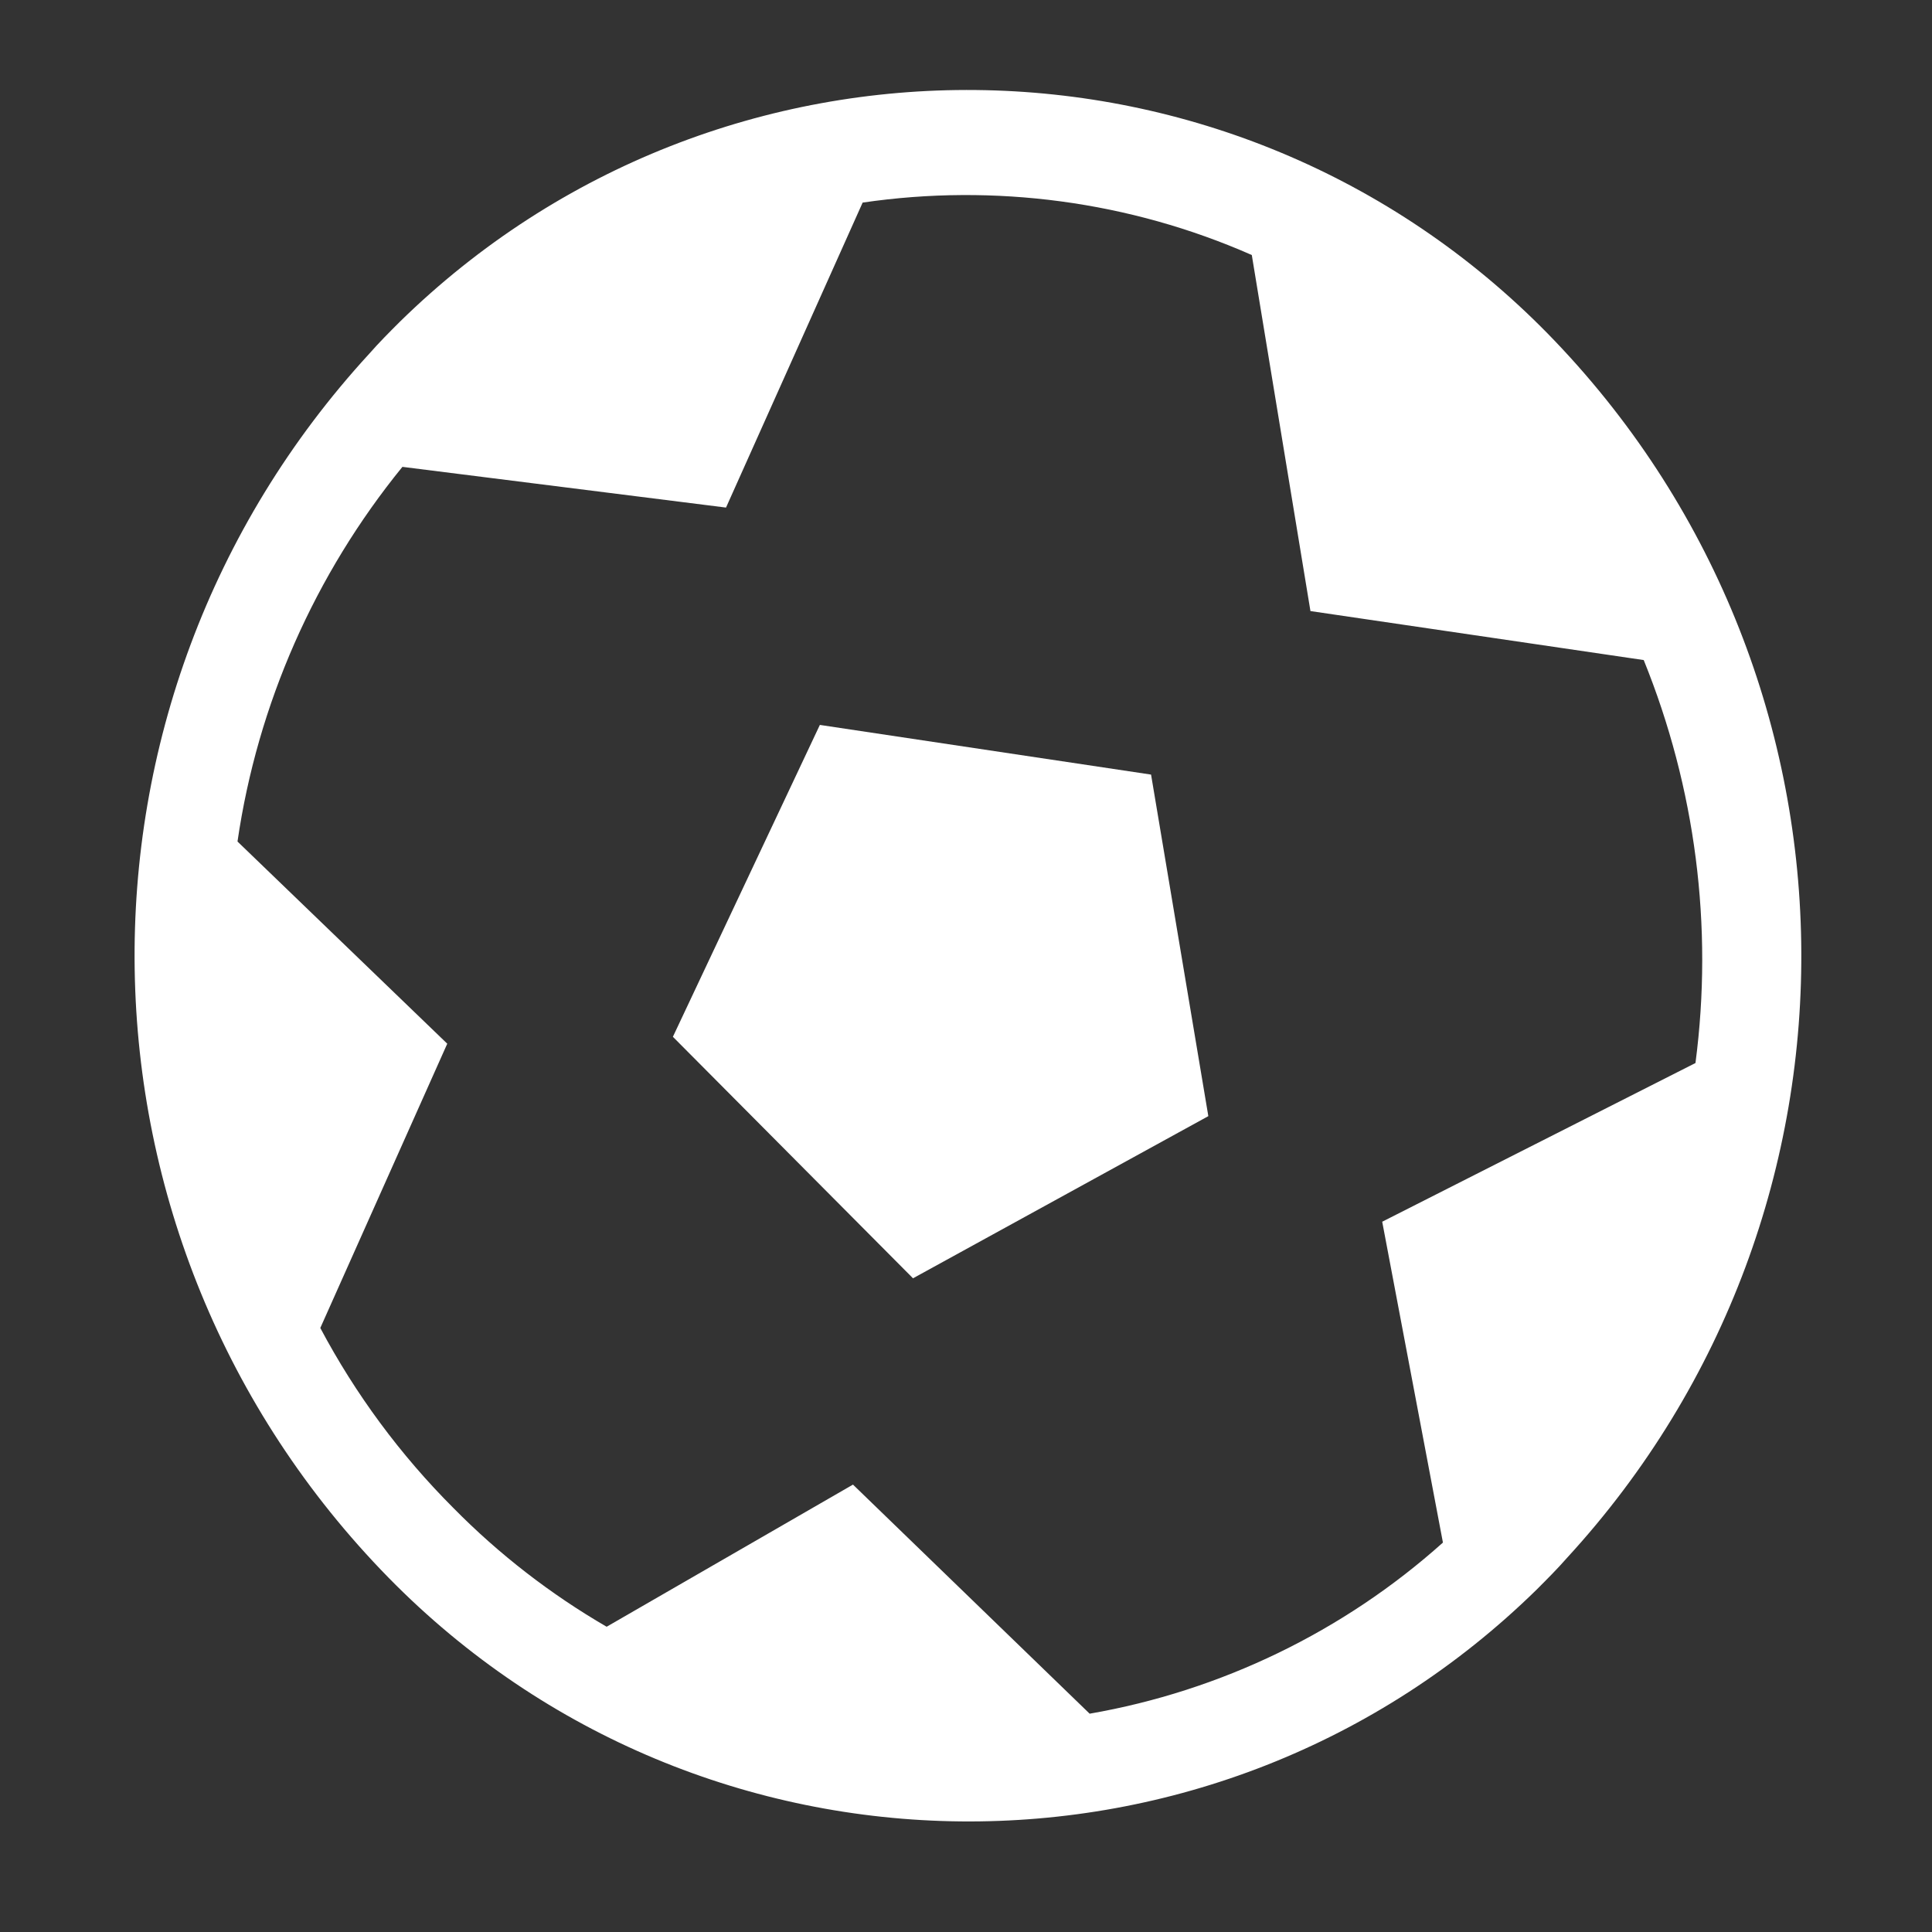 <?xml version="1.0" encoding="utf-8"?>
<!-- Generator: Adobe Illustrator 23.0.3, SVG Export Plug-In . SVG Version: 6.00 Build 0)  -->
<svg version="1.1" id="Layer_1" xmlns="http://www.w3.org/2000/svg" xmlns:xlink="http://www.w3.org/1999/xlink" x="0px" y="0px"
	 viewBox="0 0 28 28" style="enable-background:new 0 0 28 28;" xml:space="preserve">
<rect x="0" y="0" width="28" height="28" fill="#333333" stroke="none"/>
<style type="text/css">
	.st0{fill:#FFFFFF;}
</style>
<g id="Group_85" transform="translate(-1065.558 169.826)">
	<path id="Path_120" class="st0" d="M1077.44-159.32l-2.13,4.52l3.48,3.5l4.28-2.35l-0.83-4.95L1077.44-159.32z"/>
	<path id="Path_121" class="st0" d="M1087.99-164.99c-4.55-4.64-12-4.72-16.64-0.17c-0.15,0.15-0.3,0.3-0.44,0.46
		c-4.64,5.05-4.52,12.84,0.28,17.74c4.55,4.64,12,4.72,16.64,0.17c0.15-0.15,0.3-0.3,0.44-0.46
		C1092.9-152.29,1092.78-160.09,1087.99-164.99z M1077.92-148.31l-3.57,2.06c-0.81-0.47-1.56-1.05-2.22-1.72
		c-0.77-0.77-1.42-1.65-1.93-2.61l1.84-4.12l-3.04-2.93c0.29-1.99,1.12-3.87,2.39-5.43l4.69,0.59l1.98-4.42
		c1.91-0.28,3.87-0.02,5.64,0.76l0.85,5.16l4.83,0.71c0.75,1.85,1.01,3.86,0.75,5.84l-4.54,2.3l0.88,4.65
		c-1.44,1.29-3.22,2.15-5.12,2.48L1077.92-148.31z"/>
</g>
</svg>
